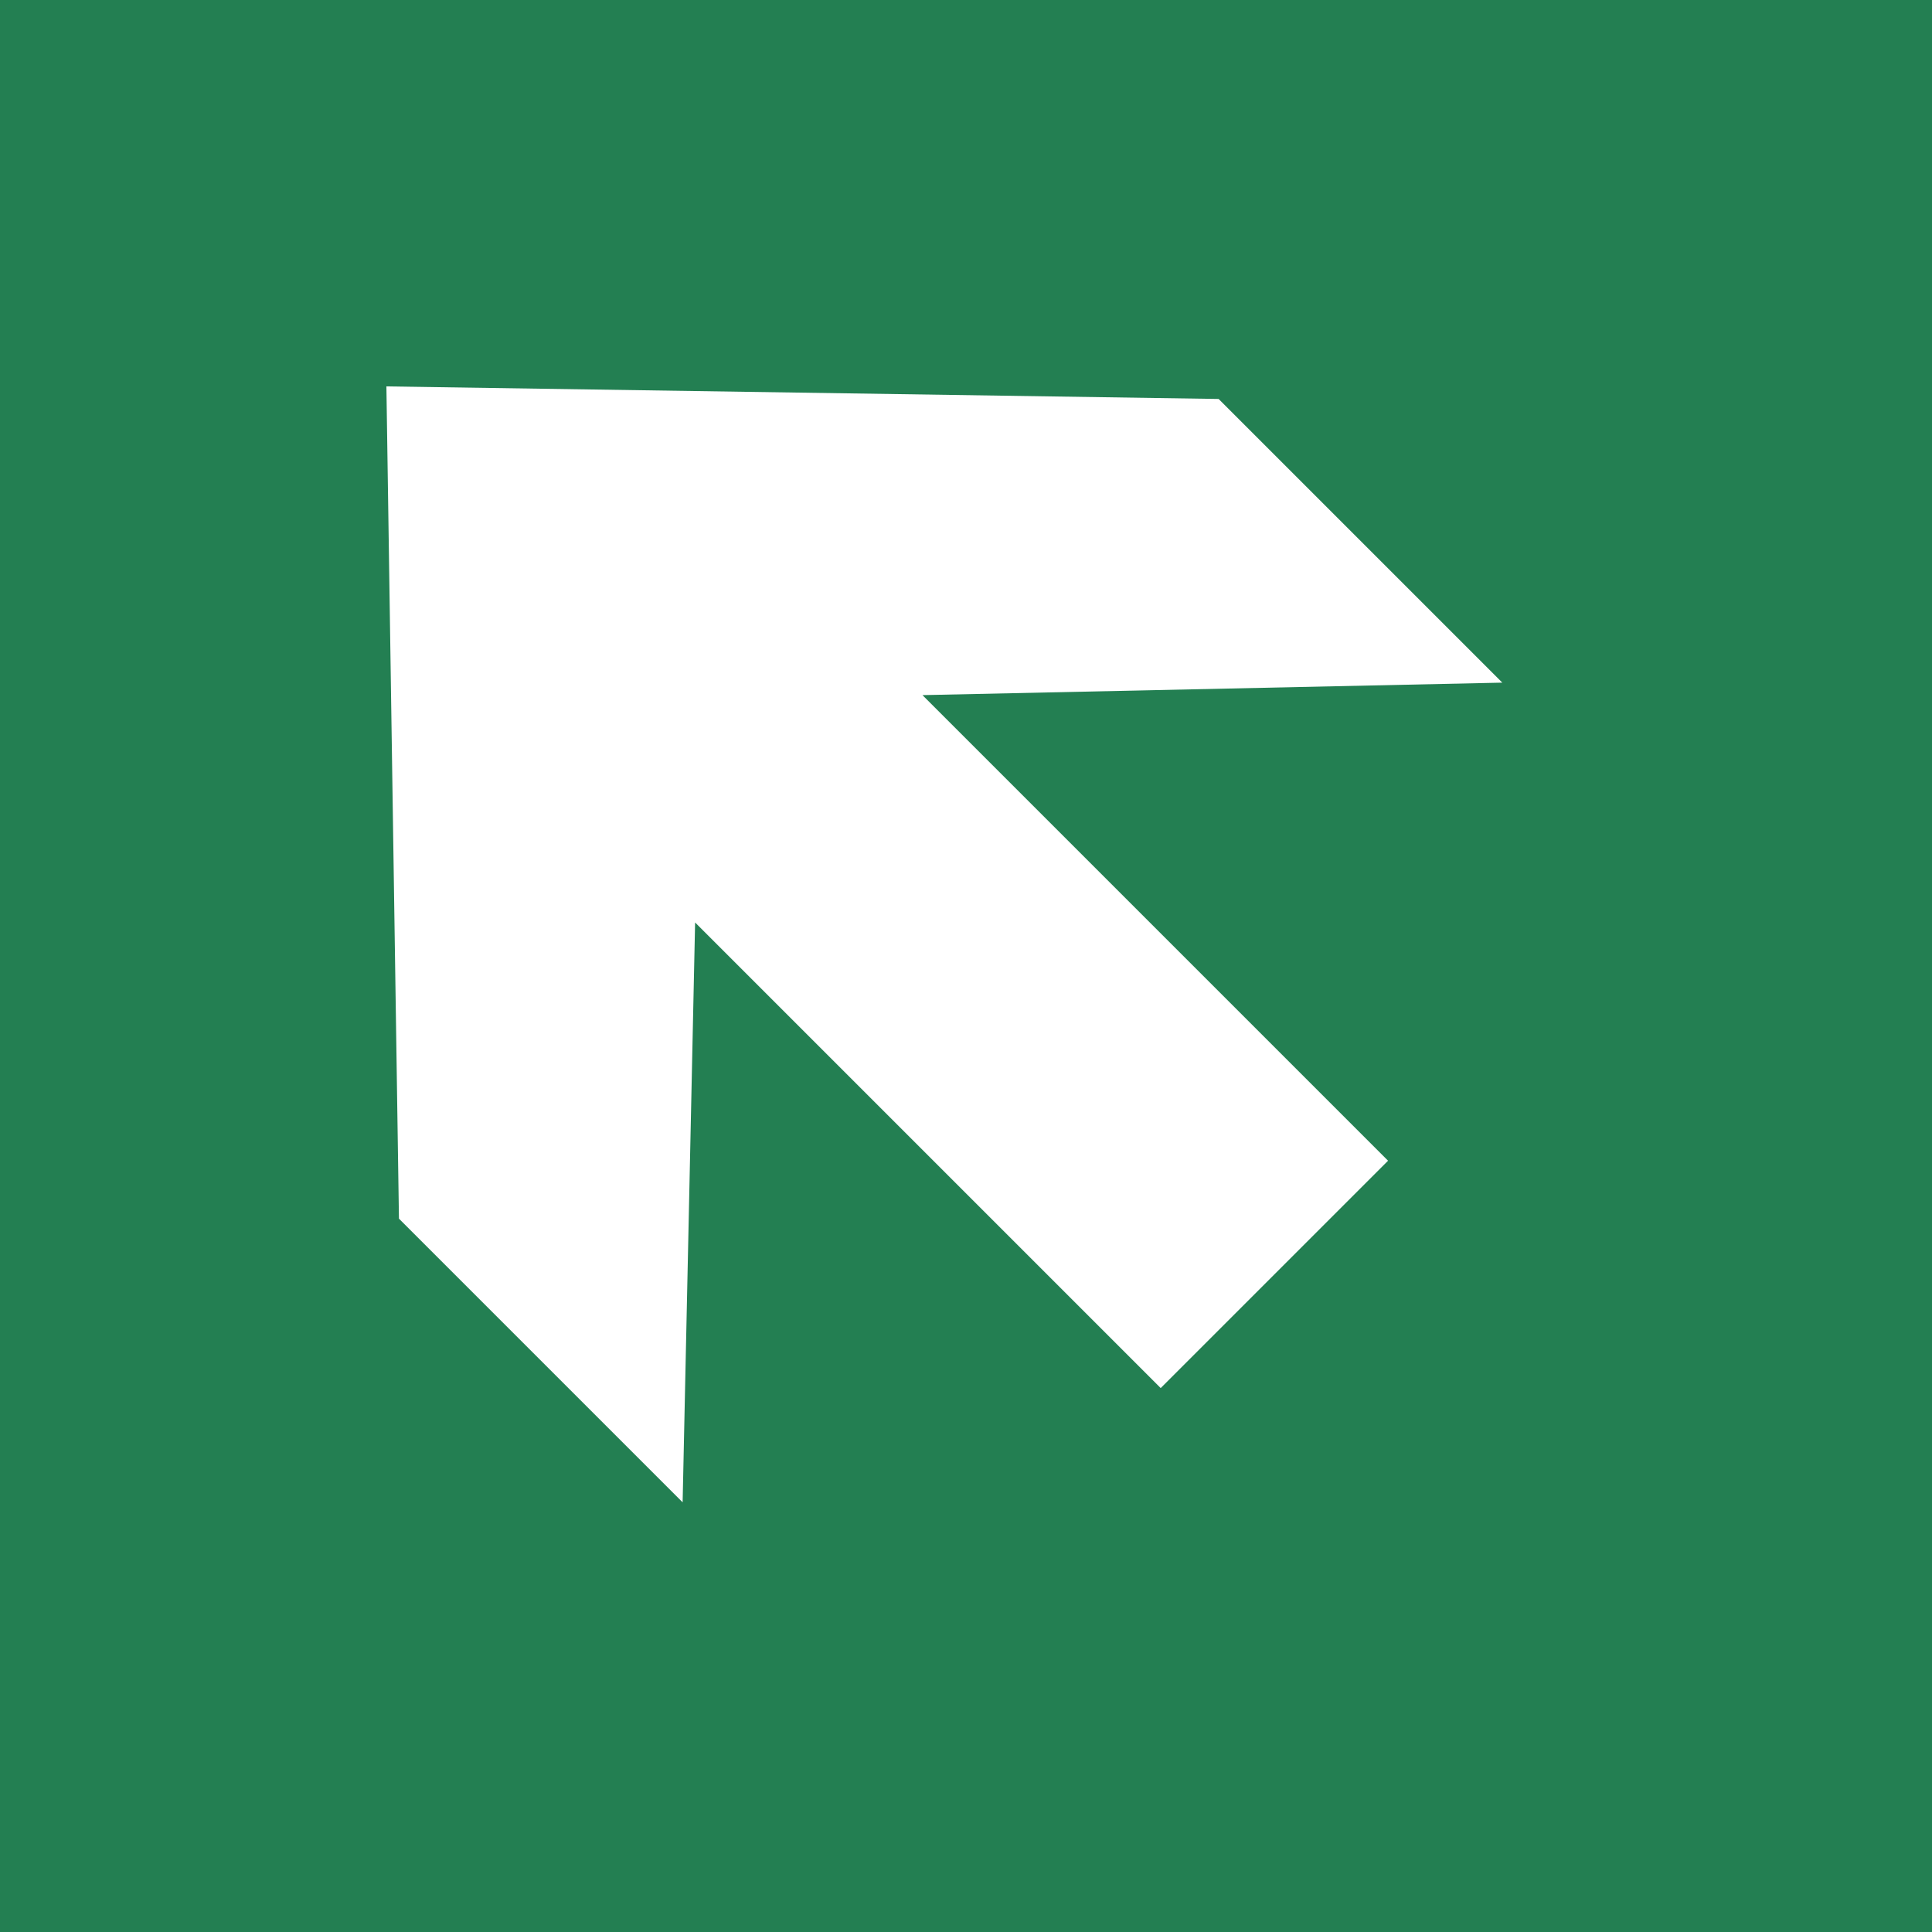 <?xml version="1.0" encoding="utf-8"?>
<!-- Generator: Adobe Illustrator 24.2.0, SVG Export Plug-In . SVG Version: 6.00 Build 0)  -->
<svg version="1.0" xmlns="http://www.w3.org/2000/svg" xmlns:xlink="http://www.w3.org/1999/xlink" x="0px" y="0px"
	 viewBox="0 0 400 400" enable-background="new 0 0 400 400" xml:space="preserve">
<rect id="background-green" fill="#237F52" width="400" height="400"/>
<g id="content">
	<polygon fill="#FFFFFF" points="80,80 82.598,252.307 141.33,311.038 143.915,190.99 240.31,287.385 263.848,263.848 
		287.383,240.313 190.988,143.918 311.036,141.333 252.304,82.601 	"/>
</g>
</svg>
